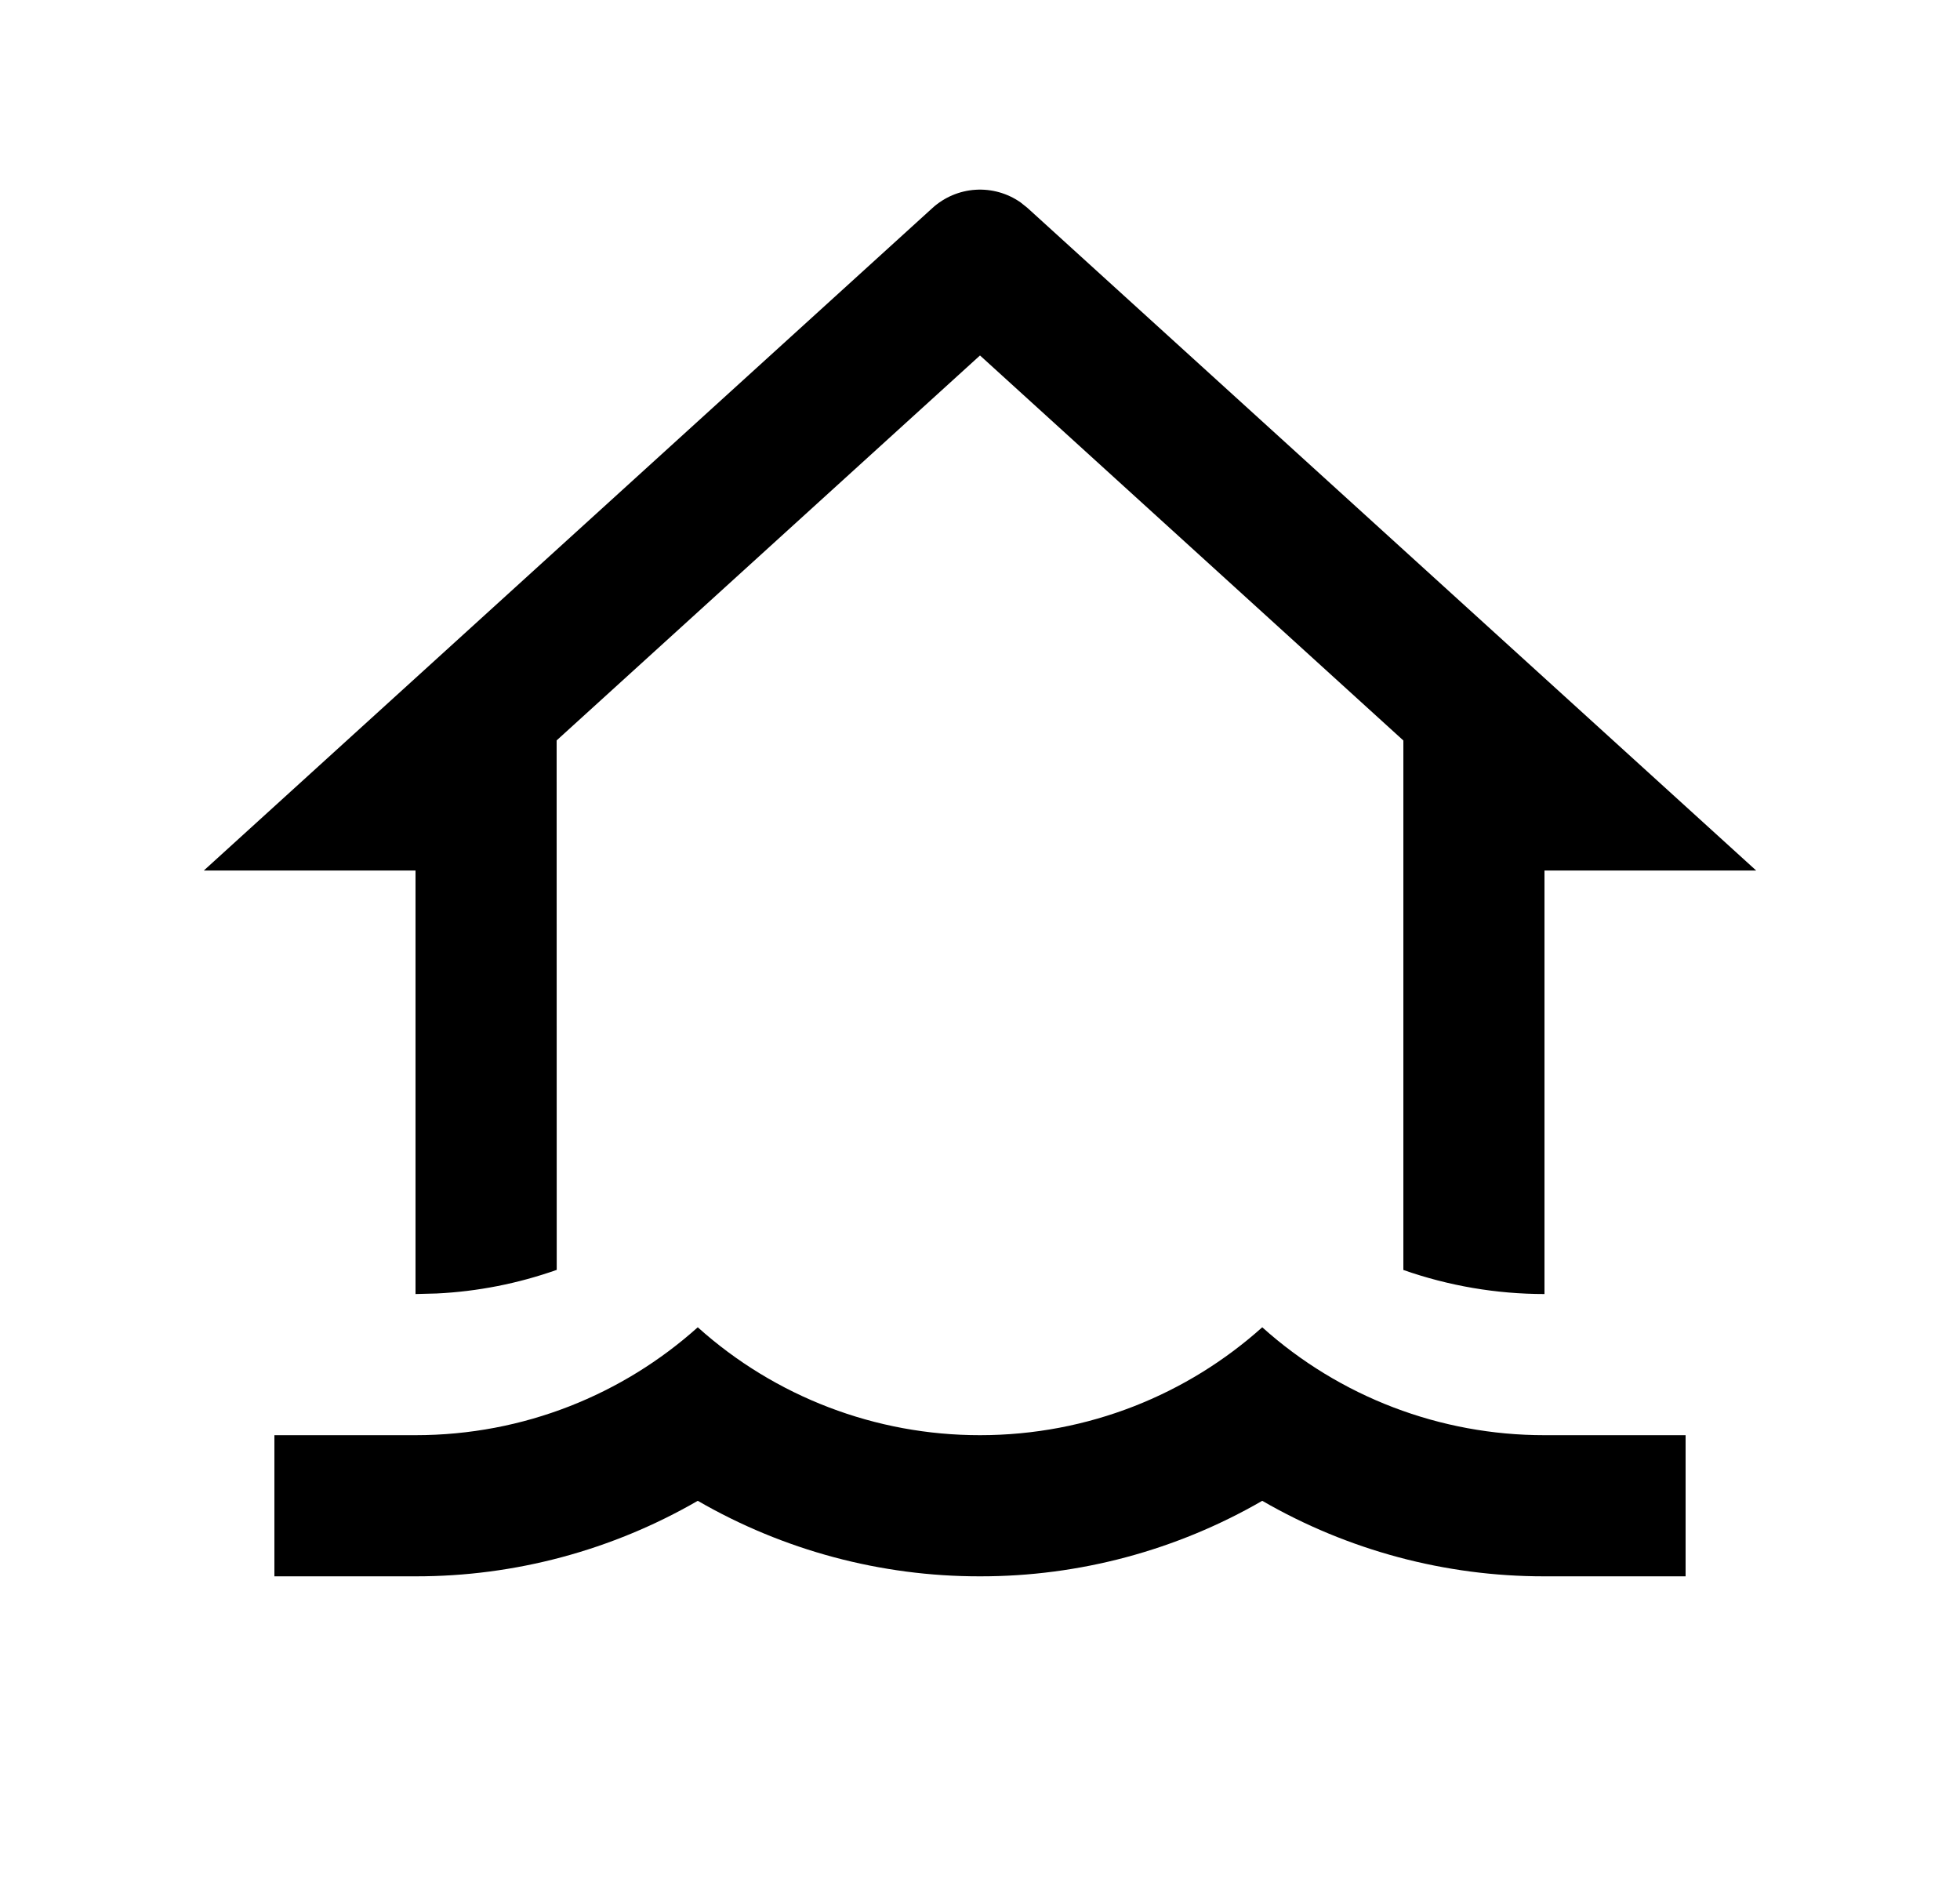 <svg width="25" height="24" viewBox="0 0 25 24" fill="none" xmlns="http://www.w3.org/2000/svg">
<path d="M16.1 16.926C17.089 17.814 18.371 18.303 19.7 18.302H21.5V20.102H19.7C18.436 20.104 17.194 19.771 16.1 19.139C15.006 19.771 13.764 20.104 12.5 20.102C11.236 20.104 9.994 19.771 8.9 19.139C7.806 19.771 6.564 20.104 5.3 20.102H3.5V18.302H5.3C6.683 18.302 7.946 17.781 8.9 16.926C9.889 17.814 11.171 18.303 12.5 18.302C13.883 18.302 15.146 17.781 16.1 16.926ZM13.016 2.58L13.106 2.652L22.4 11.101H19.7V16.502C19.087 16.502 18.478 16.398 17.9 16.195V9.443L12.5 4.533L7.1 9.442L7.101 16.194C6.608 16.368 6.092 16.47 5.569 16.495L5.3 16.502V11.101H2.6L11.894 2.652C12.045 2.515 12.239 2.433 12.442 2.42C12.646 2.407 12.848 2.463 13.016 2.58Z" fill="#0A0D14" style="fill:#0A0D14;fill:color(display-p3 0.039 0.051 0.078);fill-opacity:1;"/>
</svg>
